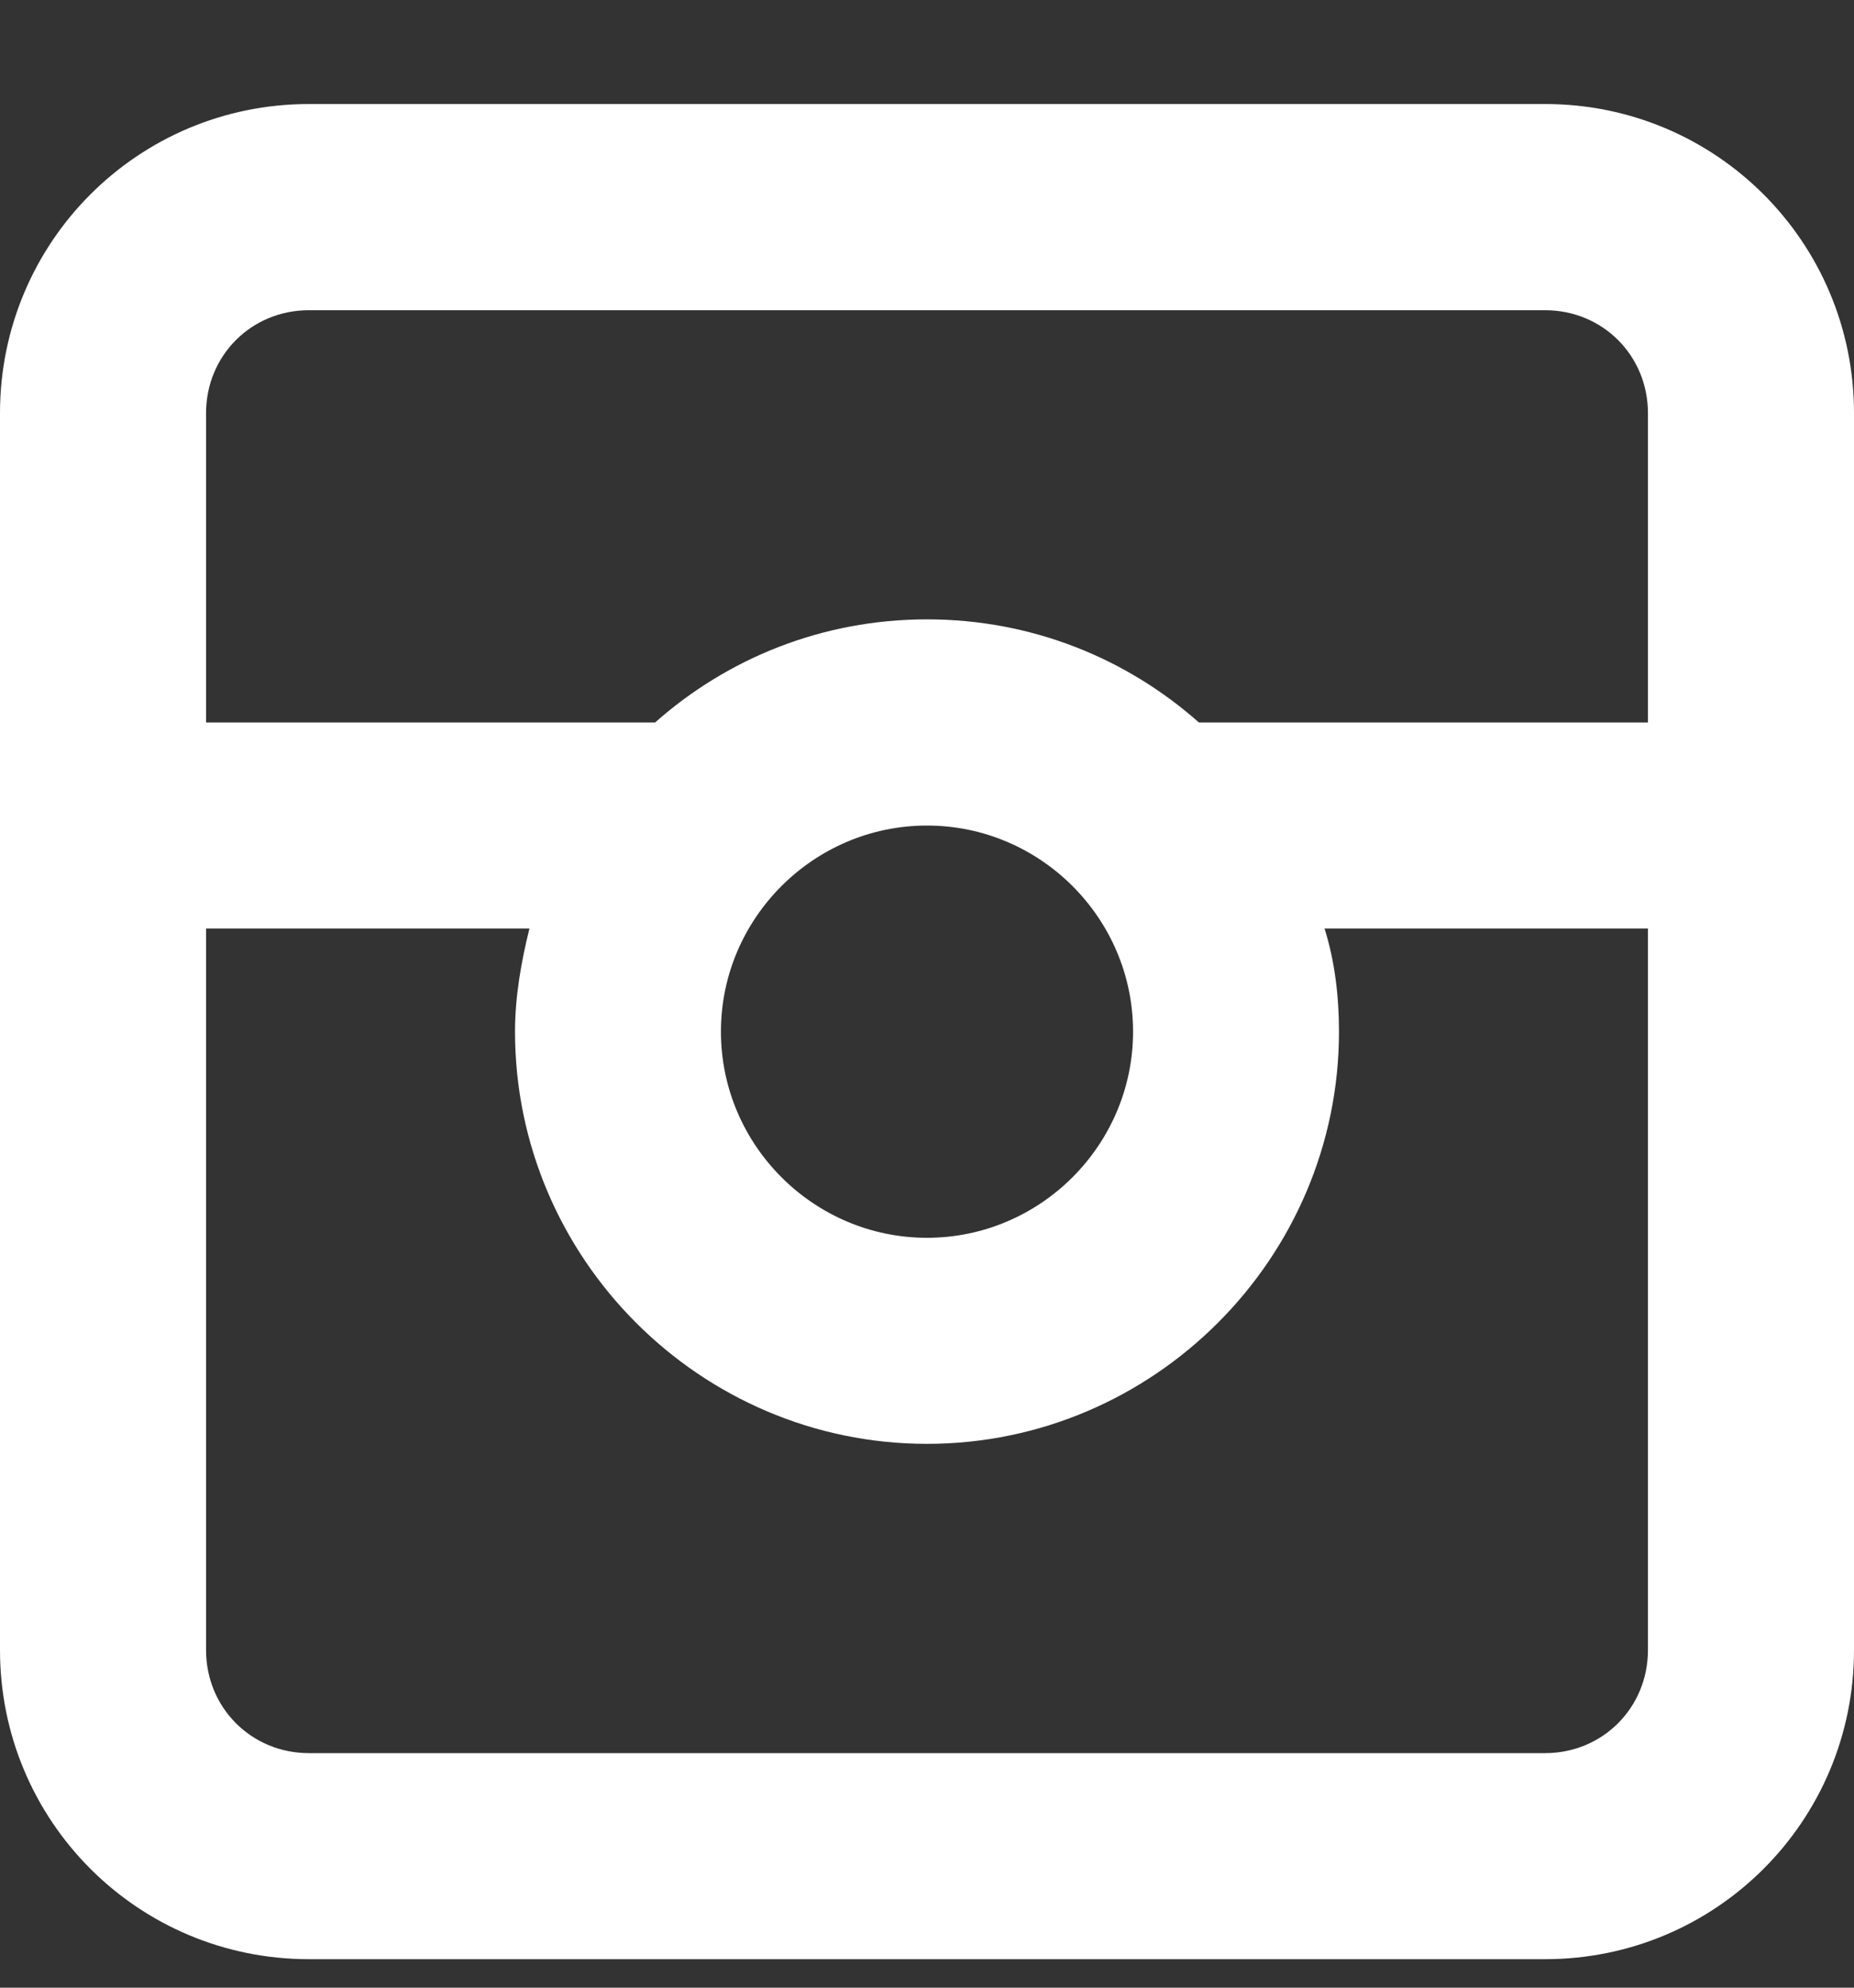 <svg width="14" height="15" viewBox="0 0 14 15" fill="none" xmlns="http://www.w3.org/2000/svg">
    <rect x="0" y="0" width="14" height="15" fill="#333333" stroke="none"/>
    <path fill-rule="evenodd" clip-rule="evenodd" d="M2.333 0.785H11.667C12.958 0.785 14 1.827 14 3.118V12.452C14 13.743 12.958 14.785 11.667 14.785H2.333C1.042 14.785 0 13.743 0 12.452V3.118C0 1.827 1.042 0.785 2.333 0.785ZM11.667 13.23C12.102 13.23 12.444 12.887 12.444 12.452V7.007H10.002C10.08 7.256 10.111 7.521 10.111 7.785C10.111 9.496 8.711 10.896 7 10.896C5.289 10.896 3.889 9.496 3.889 7.785C3.889 7.521 3.936 7.256 3.998 7.007H1.556V12.452C1.556 12.887 1.898 13.23 2.333 13.23H11.667ZM5.444 7.785C5.444 6.93 6.144 6.23 7 6.23C7.856 6.23 8.556 6.93 8.556 7.785C8.556 8.641 7.856 9.341 7 9.341C6.144 9.341 5.444 8.641 5.444 7.785ZM9.053 5.452H12.444V3.118C12.444 2.683 12.102 2.341 11.667 2.341H2.333C1.898 2.341 1.556 2.683 1.556 3.118V5.452H4.947C5.491 4.97 6.207 4.674 7 4.674C7.793 4.674 8.509 4.97 9.053 5.452Z" fill="#FFFFFF"/>
</svg>
